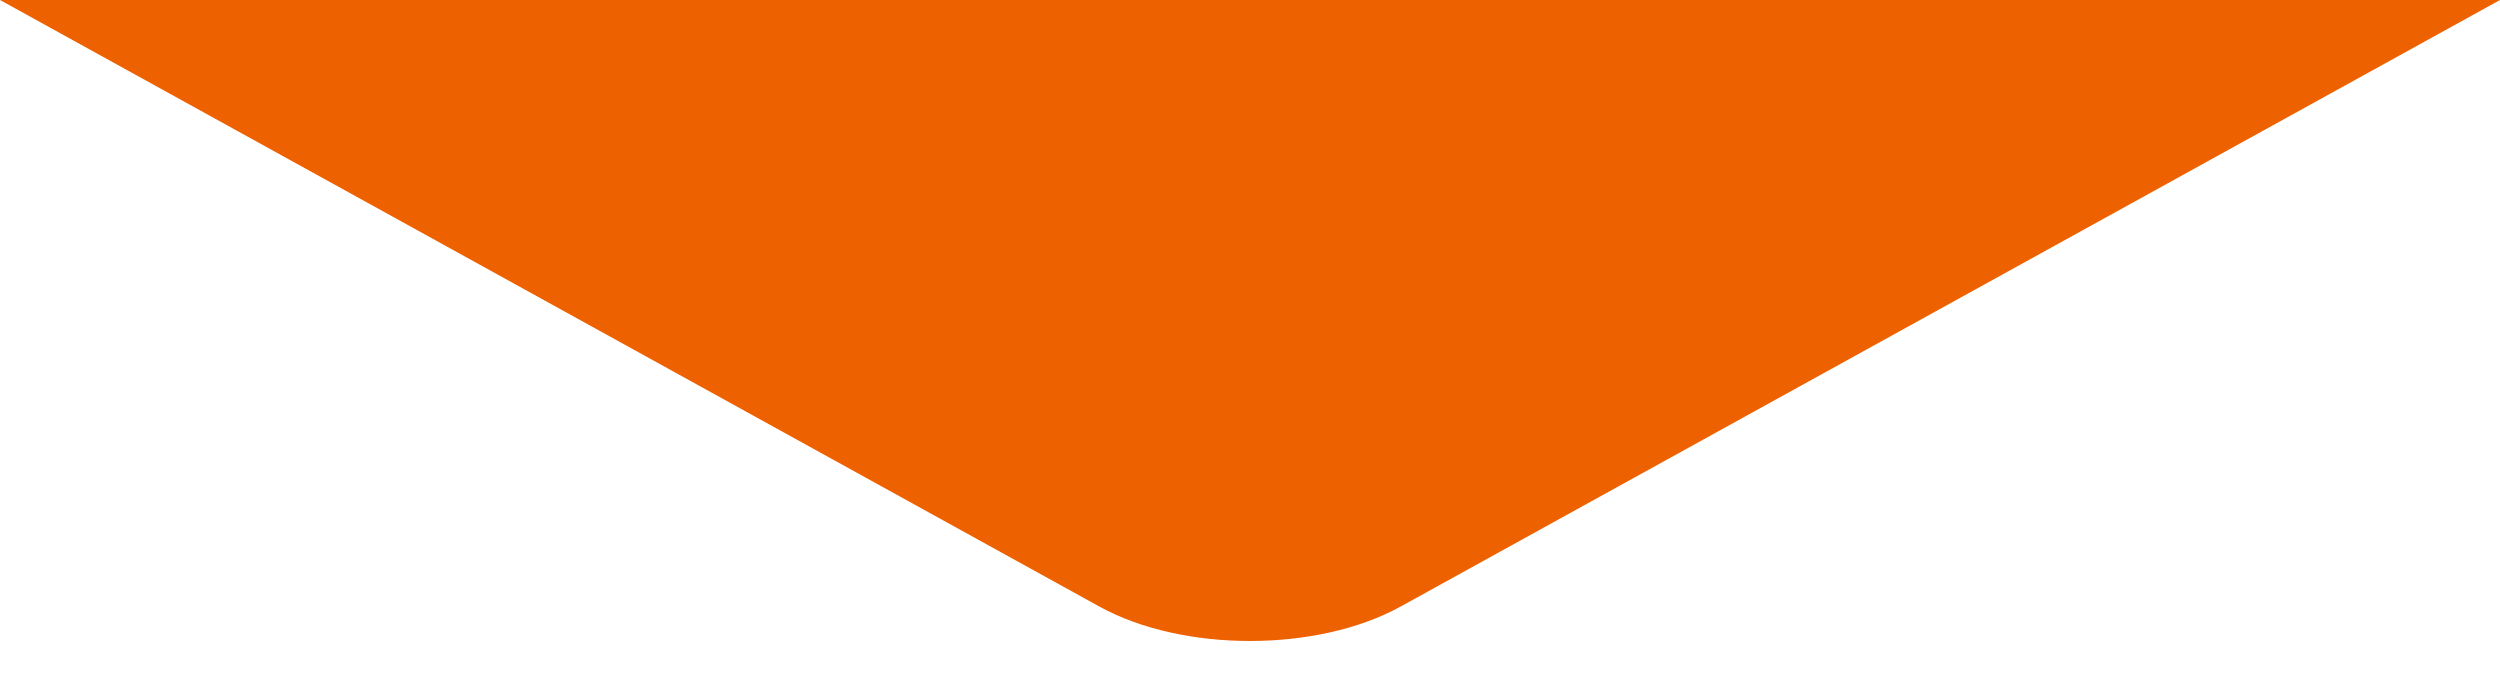 <?xml version="1.0" encoding="UTF-8" standalone="no"?>
<svg width="29px" height="8px" viewBox="0 0 29 8" version="1.1" xmlns="http://www.w3.org/2000/svg" xmlns:xlink="http://www.w3.org/1999/xlink">
    <!-- Generator: Sketch 3.8.3 (29802) - http://www.bohemiancoding.com/sketch -->
    <title>Triangle 1</title>
    <desc>Created with Sketch.</desc>
    <defs></defs>
    <g id="Welcome" stroke="none" stroke-width="1" fill="none" fill-rule="evenodd">
        <g id="Desktop-HD-Copy" transform="translate(-976, -542)" fill="#ED6100">
            <g id="Group-20" transform="translate(222, 103)">
                <g id="Group-11" transform="translate(0, 215)">
                    <g id="Group-9" transform="translate(540, 0)">
                        <g id="Group-3" transform="translate(0, 175)">
                            <path d="M214,49 L243,49 L230.249,56.035 C229.283,56.568 227.72,56.57 226.751,56.035 L214,49 Z" id="Triangle-1"></path>
                        </g>
                    </g>
                </g>
            </g>
        </g>
    </g>
</svg>